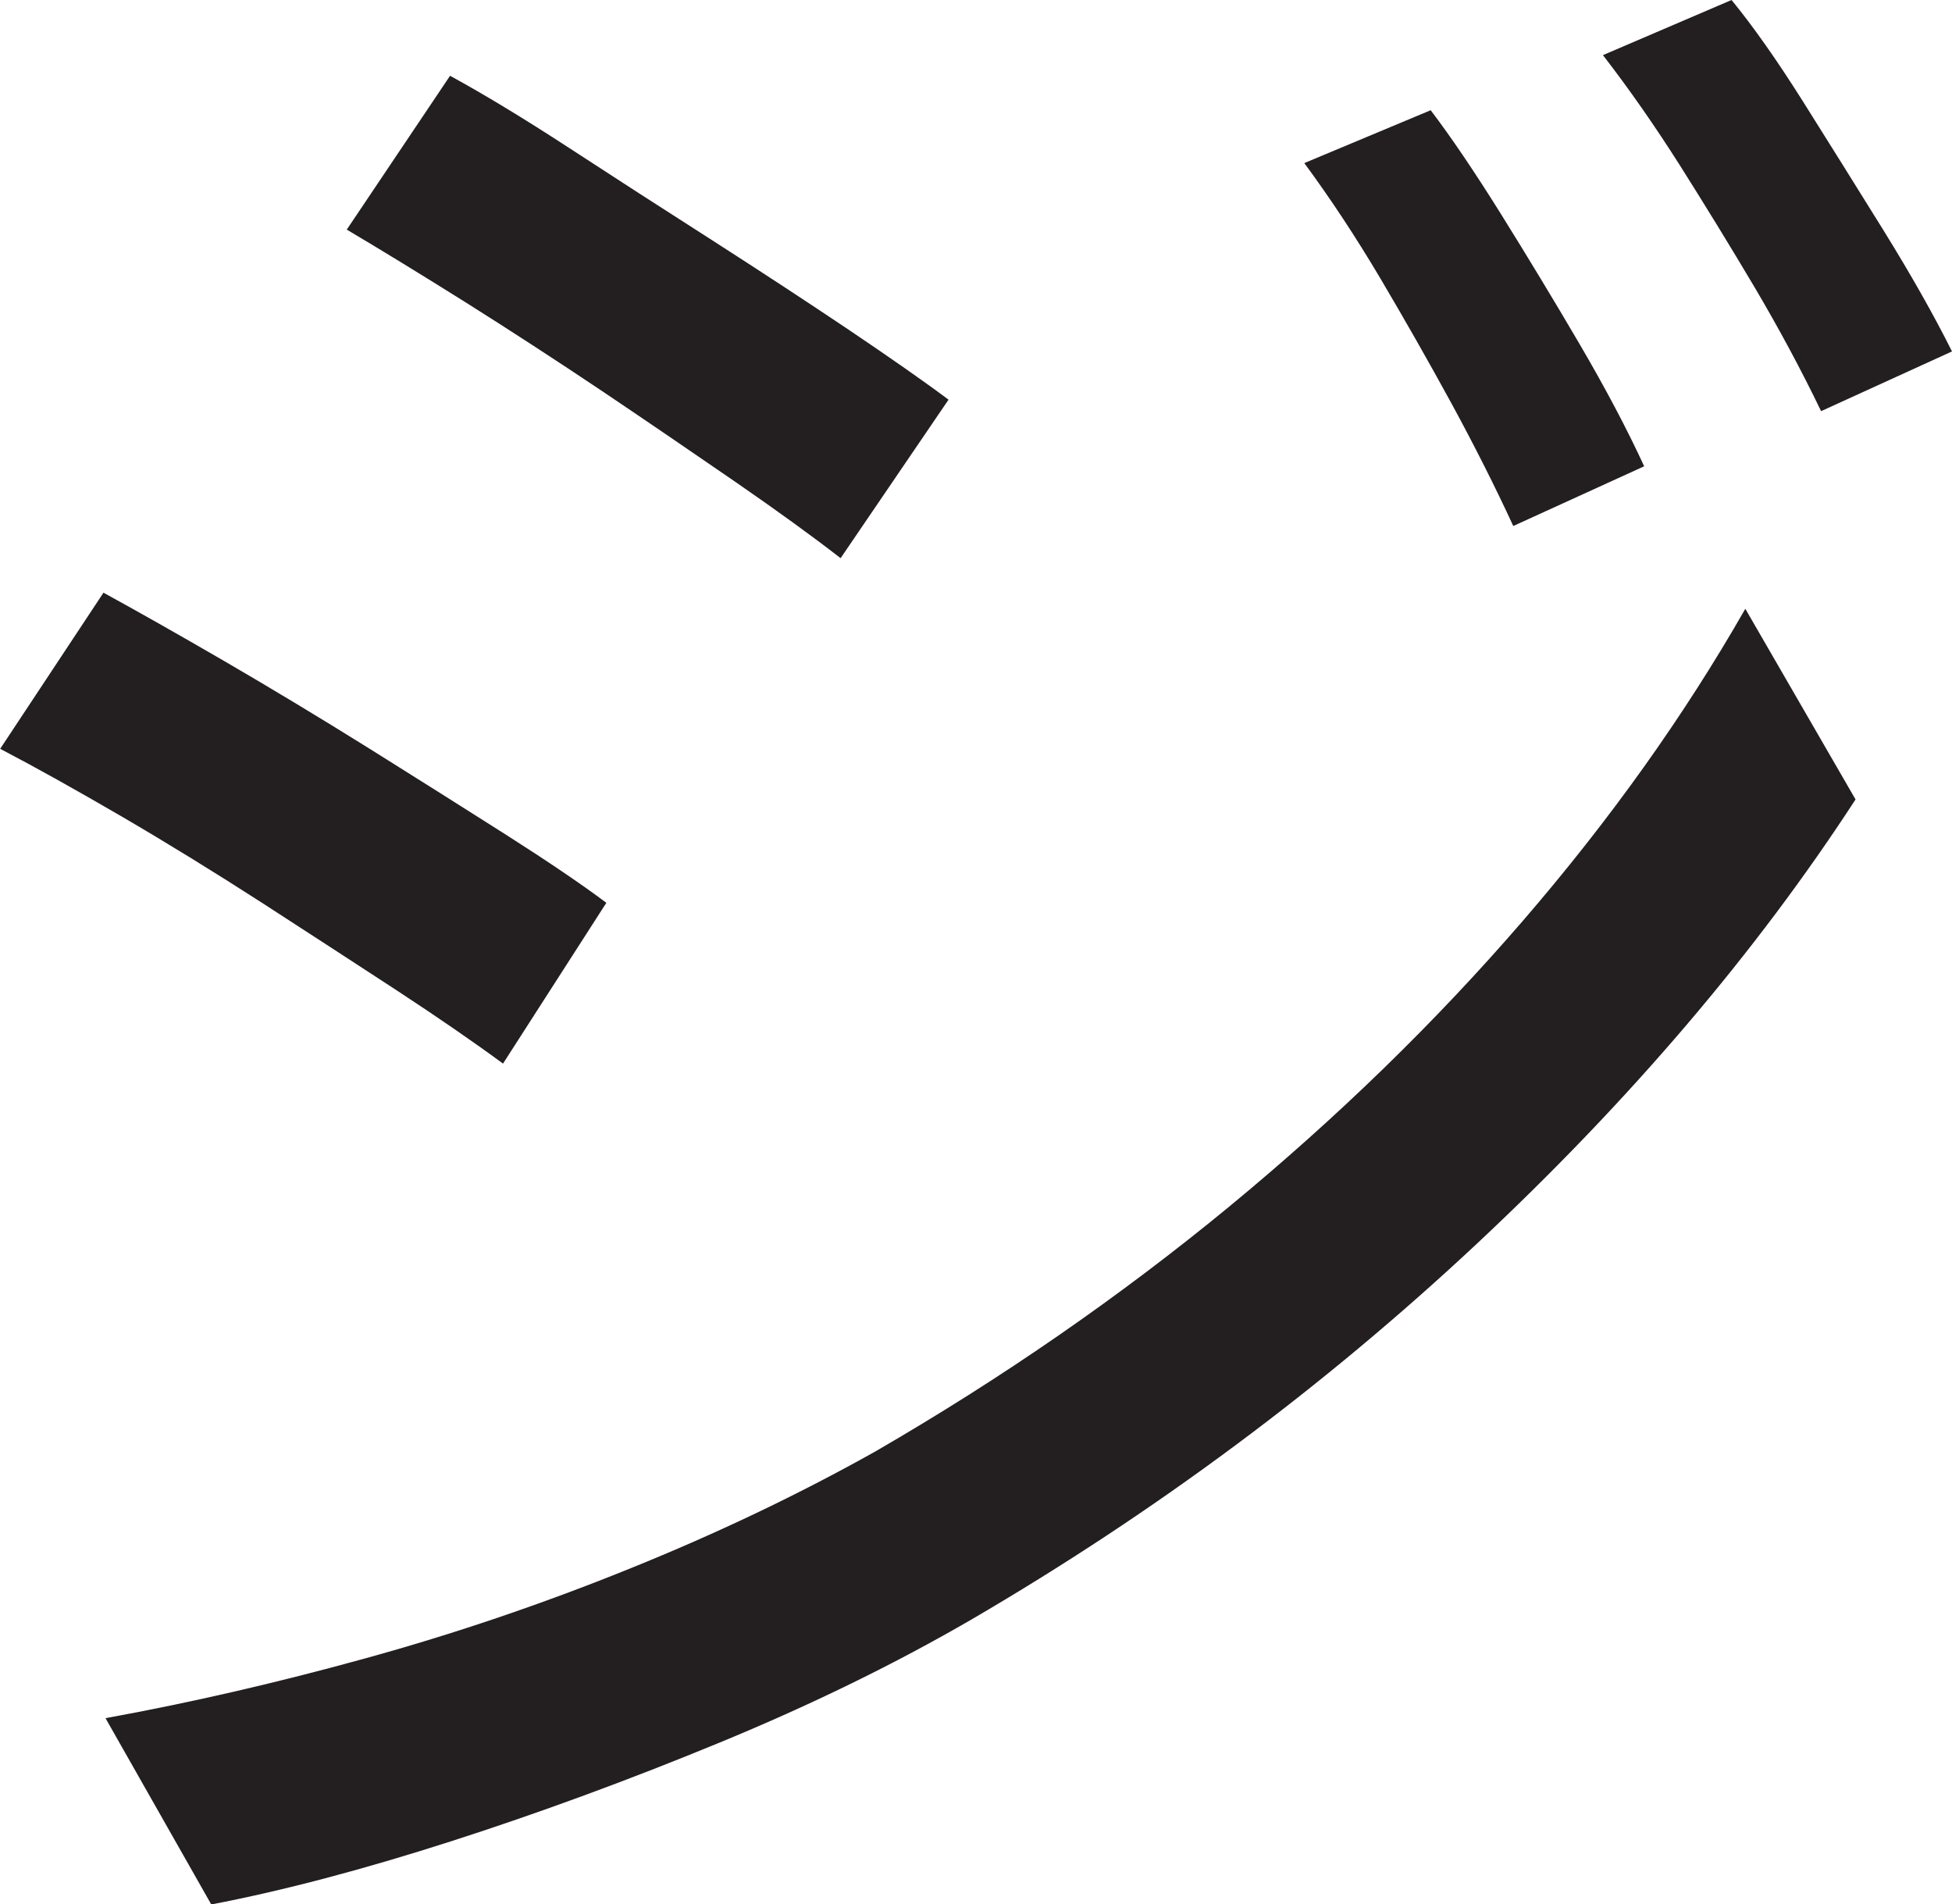 <?xml version="1.0" encoding="UTF-8"?>
<svg id="Layer_1" data-name="Layer 1" xmlns="http://www.w3.org/2000/svg" viewBox="0 0 212.5 207.25">
  <path d="M11.25,64.5c3.66,2,8.08,4.5,13.25,7.5,5.16,3,10.41,6.17,15.75,9.5,5.33,3.34,10.29,6.46,14.88,9.38,4.58,2.92,8.21,5.38,10.88,7.38l-11.25,17.5c-3.17-2.33-7.04-5-11.62-8-4.59-3-9.46-6.16-14.62-9.5-5.17-3.33-10.25-6.46-15.25-9.38-5-2.91-9.42-5.38-13.25-7.38l11.25-17ZM11.5,187c9.16-1.66,18.58-3.83,28.25-6.5,9.66-2.66,19.25-5.91,28.75-9.75,9.5-3.83,18.41-8.08,26.75-12.75,13.83-8,26.66-16.88,38.5-26.62,11.83-9.75,22.5-20.12,32-31.12s17.58-22.33,24.25-34l12,20.75c-10.84,16.67-24.59,32.79-41.25,48.38-16.67,15.59-35,29.21-55,40.88-8.34,4.84-17.46,9.29-27.38,13.38-9.92,4.09-19.67,7.67-29.25,10.75-9.59,3.08-18.29,5.38-26.12,6.88l-11.5-20.25ZM49,8.25c3.66,2,8,4.62,13,7.88s10.16,6.59,15.5,10c5.33,3.42,10.29,6.67,14.88,9.75,4.58,3.09,8.21,5.62,10.88,7.62l-11.75,17.25c-3-2.33-6.79-5.08-11.38-8.25-4.59-3.16-9.42-6.46-14.5-9.88-5.09-3.41-10.09-6.66-15-9.75-4.92-3.08-9.21-5.71-12.88-7.88l11.25-16.75ZM155.75,12c2.16,2.84,4.71,6.59,7.62,11.25,2.91,4.67,5.79,9.42,8.62,14.25,2.83,4.84,5.16,9.25,7,13.25l-14.25,6.5c-2-4.33-4.25-8.79-6.75-13.38-2.5-4.58-5.09-9.12-7.75-13.62-2.67-4.5-5.42-8.66-8.25-12.5l13.75-5.75ZM188.5,0c2.33,2.84,4.91,6.5,7.75,11,2.83,4.5,5.75,9.17,8.75,14,3,4.84,5.5,9.25,7.5,13.25l-14.25,6.5c-2.17-4.5-4.59-9-7.25-13.5-2.67-4.5-5.38-8.91-8.12-13.25-2.75-4.33-5.54-8.33-8.38-12l14-6Z" style="fill: #231f20; stroke-width: 0px;"/>
</svg>